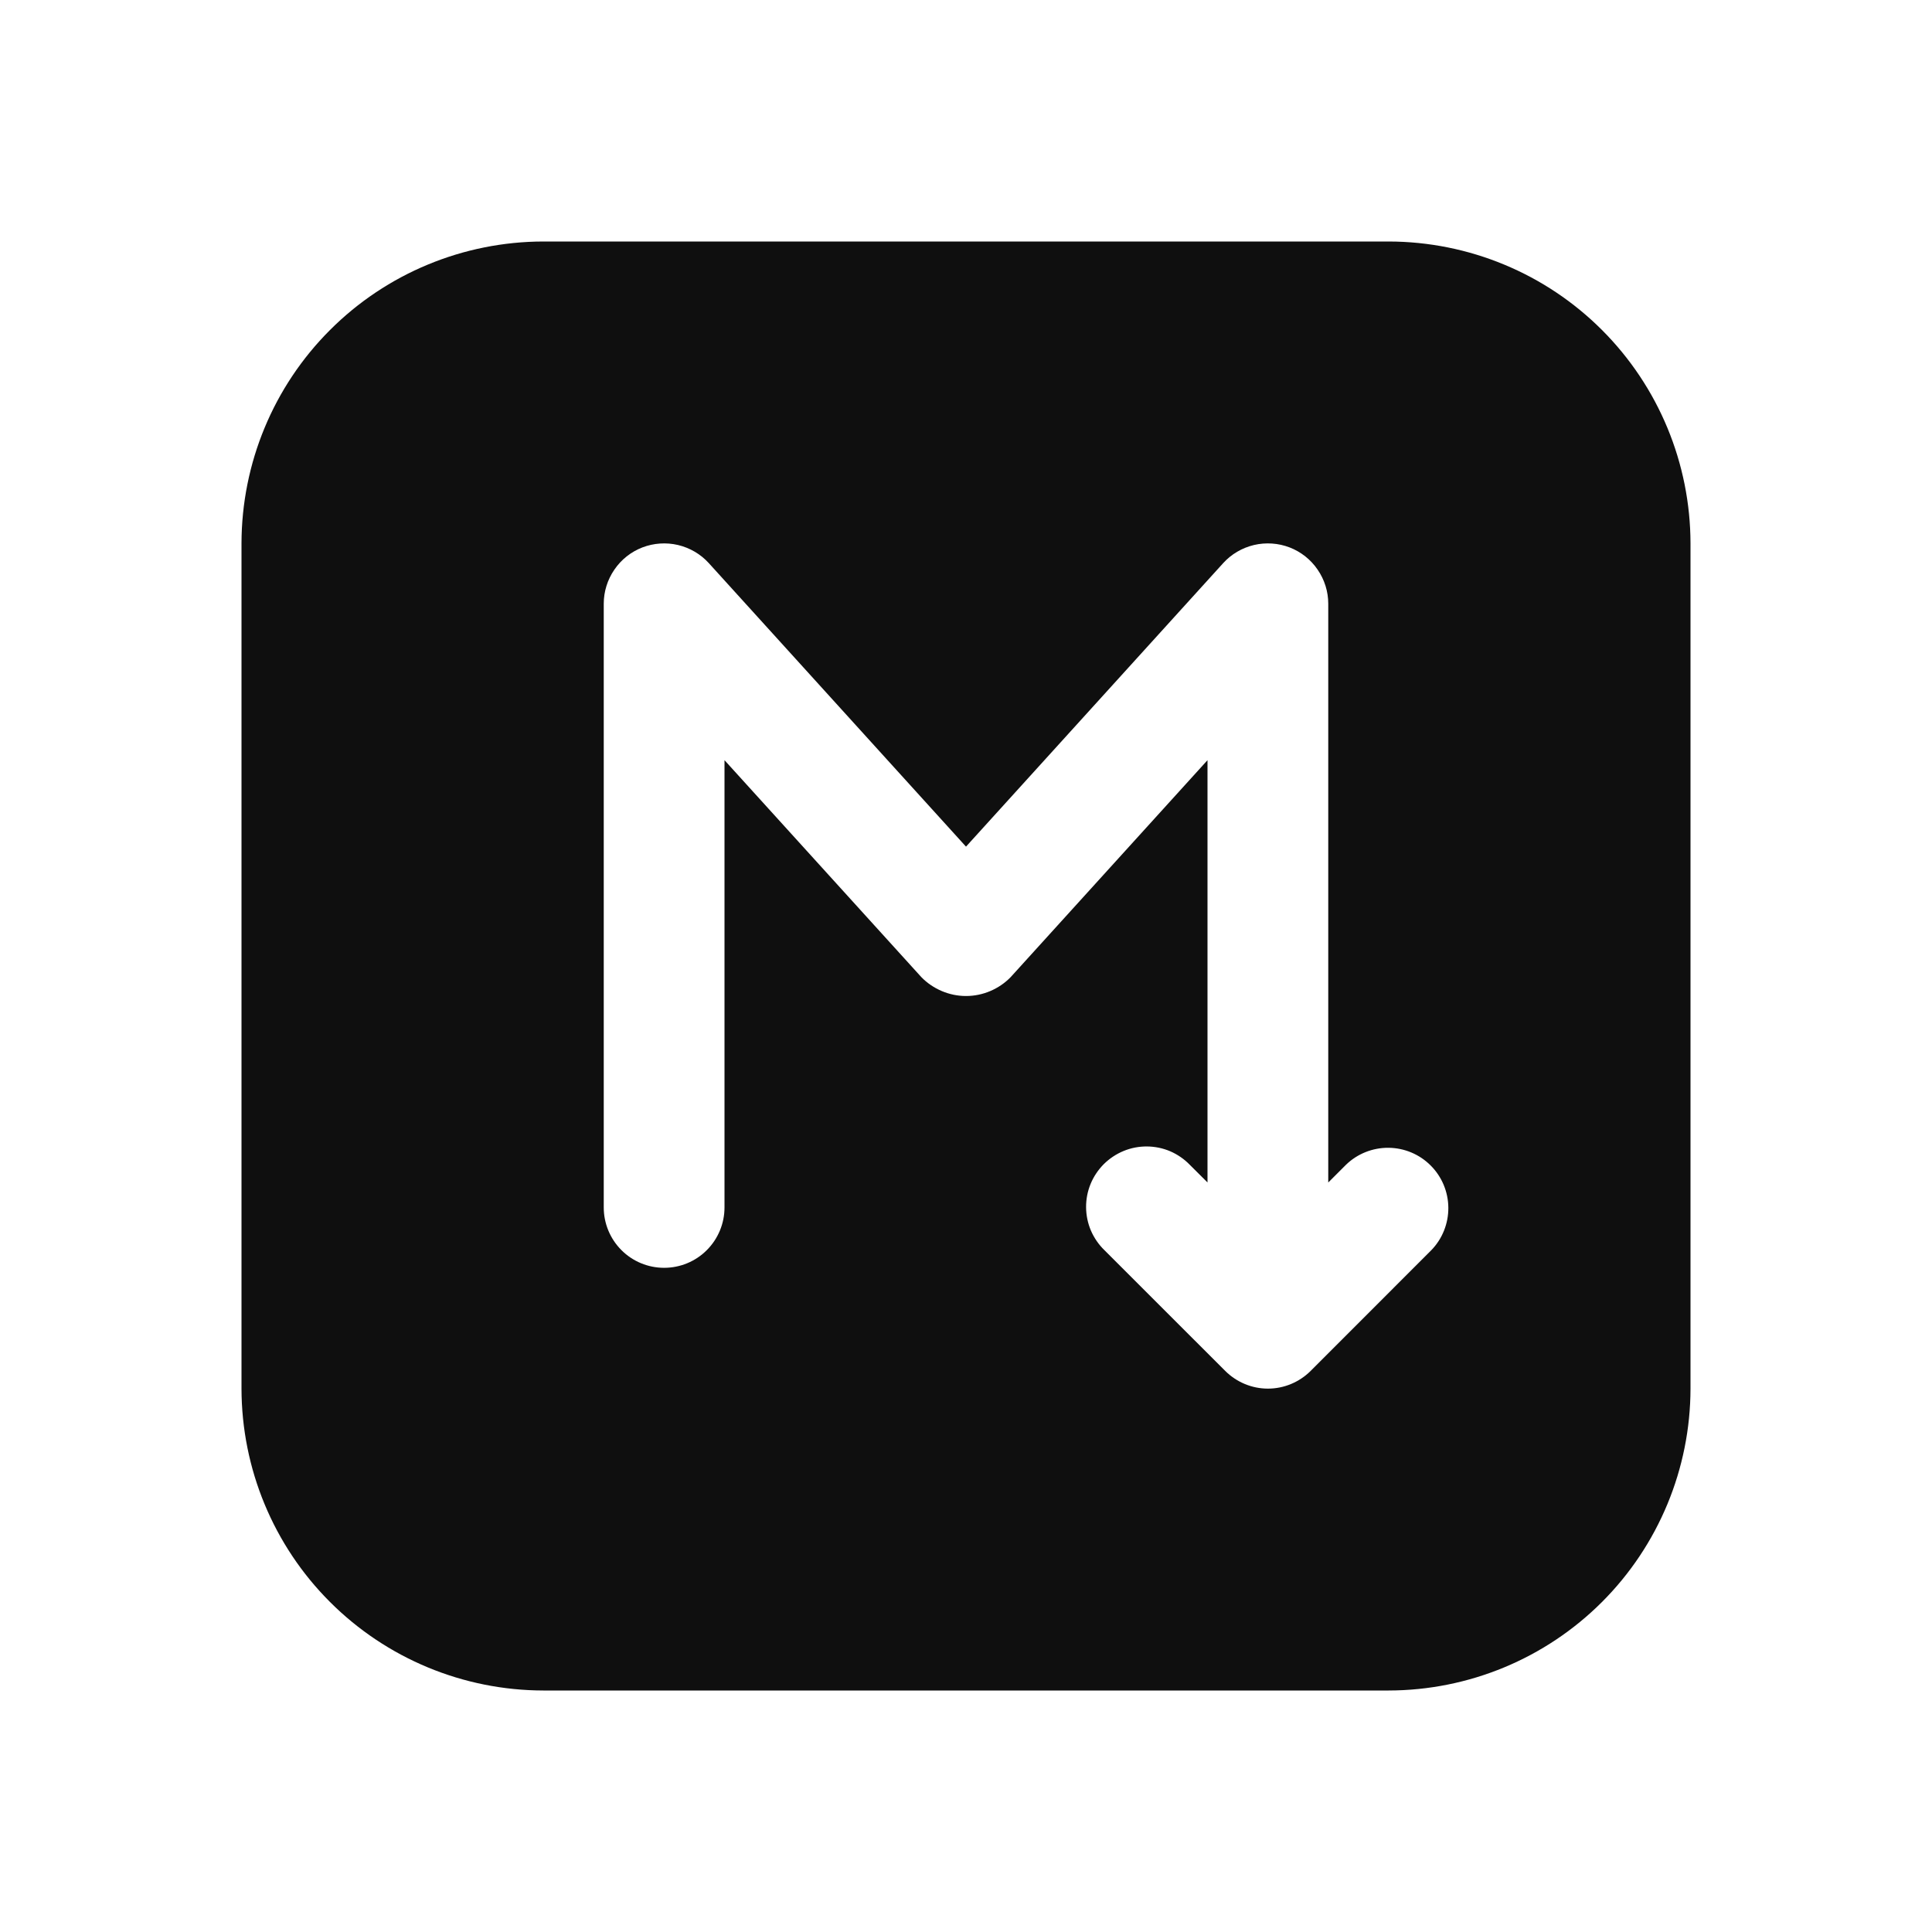 <svg width="32" height="32" viewBox="0 0 32 32" fill="none" xmlns="http://www.w3.org/2000/svg">
<path d="M23 4C24.326 4.002 25.597 4.528 26.534 5.466C27.471 6.403 27.998 7.674 28 9V23C27.998 24.326 27.471 25.597 26.534 26.534C25.597 27.471 24.326 27.998 23 28H9C7.674 27.998 6.403 27.471 5.466 26.534C4.528 25.597 4.002 24.326 4 23V9C4.002 7.674 4.528 6.403 5.466 5.466C6.403 4.528 7.674 4.002 9 4H23ZM21.36 9.067C21.172 8.995 20.966 8.981 20.77 9.027C20.573 9.074 20.395 9.178 20.26 9.327L16 14.023L11.74 9.327C11.605 9.178 11.427 9.074 11.23 9.027C11.034 8.981 10.828 8.995 10.64 9.067C10.451 9.14 10.29 9.268 10.176 9.435C10.062 9.601 10 9.797 10 9.999V19.999C10 20.264 10.105 20.518 10.293 20.706C10.48 20.894 10.735 20.999 11 20.999C11.265 20.999 11.52 20.894 11.707 20.706C11.895 20.518 12 20.264 12 19.999V12.591L15.26 16.184C15.356 16.283 15.472 16.361 15.599 16.415C15.726 16.469 15.862 16.497 16 16.497C16.138 16.497 16.275 16.469 16.402 16.415C16.529 16.361 16.644 16.283 16.74 16.184L20 12.591V19.585L19.707 19.293C19.615 19.198 19.505 19.122 19.383 19.069C19.261 19.017 19.13 18.99 18.997 18.989C18.865 18.988 18.733 19.013 18.61 19.064C18.488 19.114 18.376 19.189 18.282 19.282C18.189 19.376 18.114 19.487 18.064 19.609C18.013 19.732 17.988 19.864 17.989 19.996C17.99 20.129 18.017 20.26 18.069 20.382C18.122 20.504 18.198 20.615 18.293 20.707L20.294 22.707C20.482 22.894 20.736 23 21.001 23C21.266 23 21.52 22.894 21.708 22.707L23.707 20.707C23.89 20.519 23.991 20.265 23.989 20.003C23.987 19.741 23.882 19.489 23.696 19.304C23.511 19.118 23.259 19.013 22.997 19.011C22.735 19.009 22.481 19.11 22.293 19.293L22 19.586V9.999C22 9.797 21.938 9.601 21.824 9.435C21.71 9.268 21.549 9.14 21.36 9.067Z" fill="#0F0F0F"/>
</svg>
